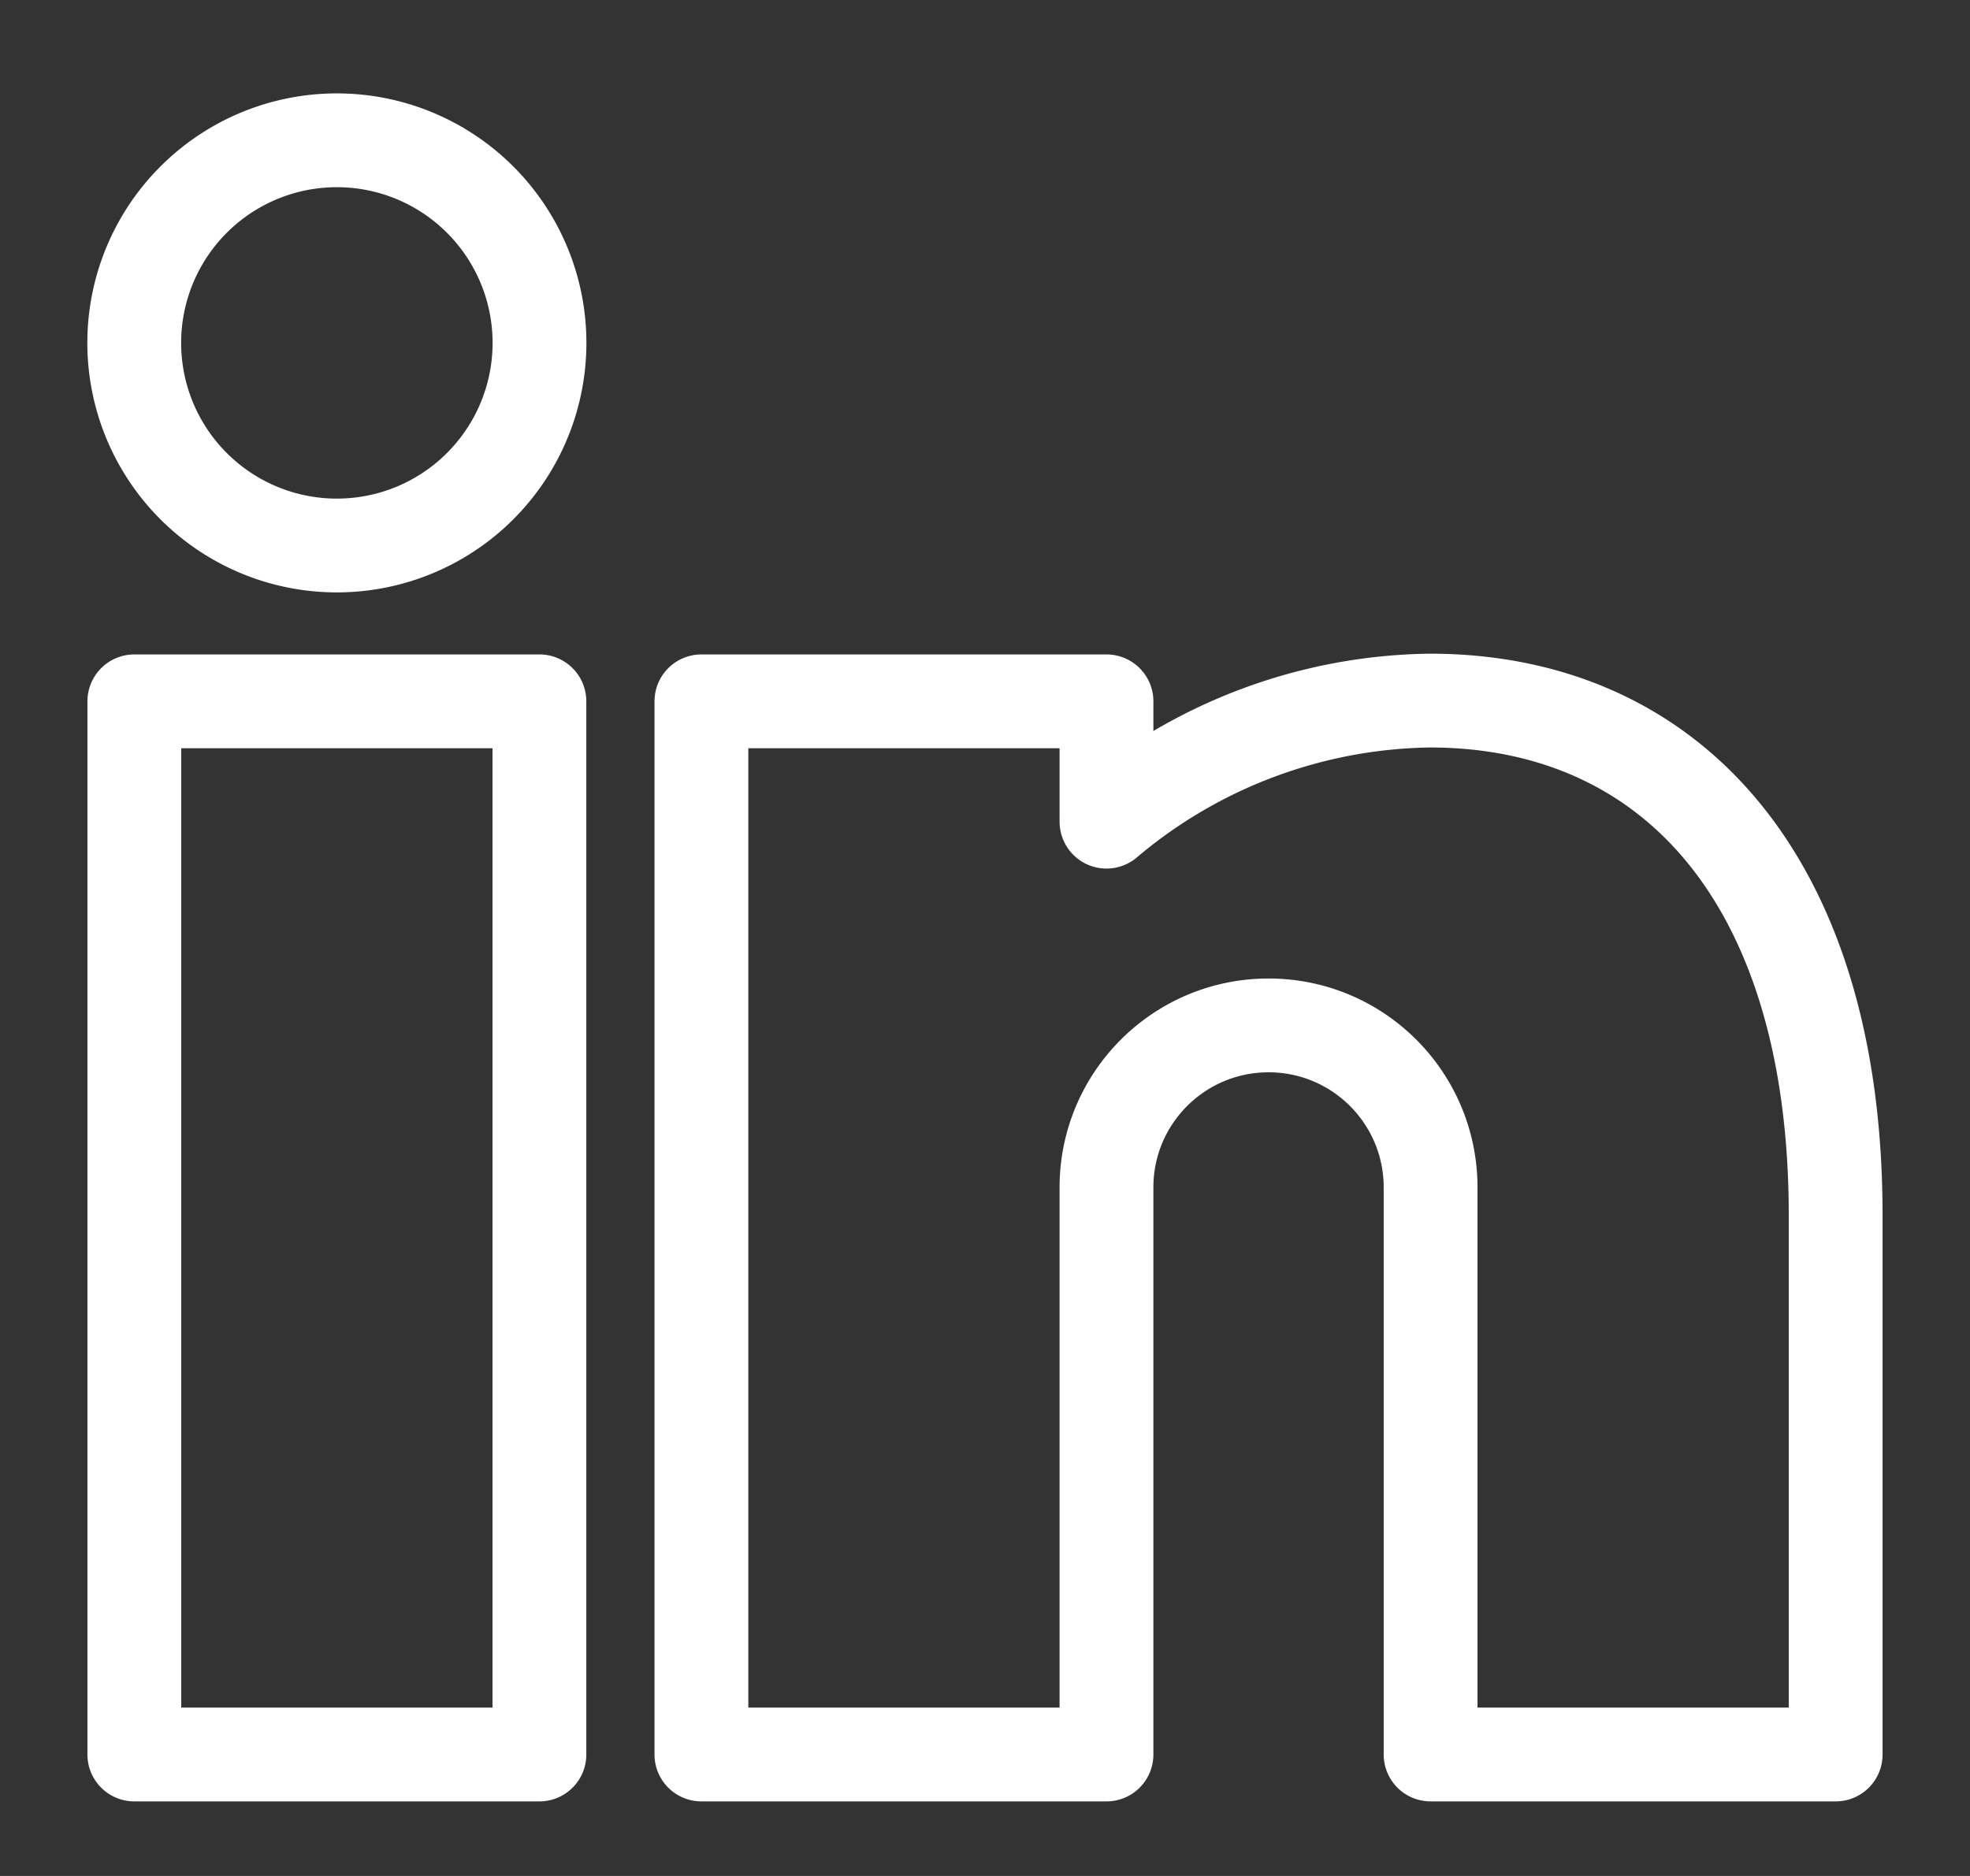<svg xmlns="http://www.w3.org/2000/svg" width="21" height="20" viewBox="0 0 21 20">
    <rect x="0" y="0" width="21" height="20" fill="#333333" stroke="none"/>
    <path fill="none" fill-rule="evenodd" stroke="#FFF" stroke-linecap="round" stroke-linejoin="round" d="M5.75 18.705H1.432V7.477H5.75v11.228zm7.773-7.773c-.954 0-1.728.773-1.728 1.727v6.046H7.477V7.477h4.318V8.76a5.447 5.447 0 0 1 3.446-1.291c2.558 0 4.327 1.9 4.327 5.488v5.748H15.25v-6.046c0-.954-.773-1.727-1.727-1.727zM5.75 3.59a2.16 2.16 0 1 1-4.318 0 2.16 2.16 0 0 1 4.318 0z"/>
</svg>
